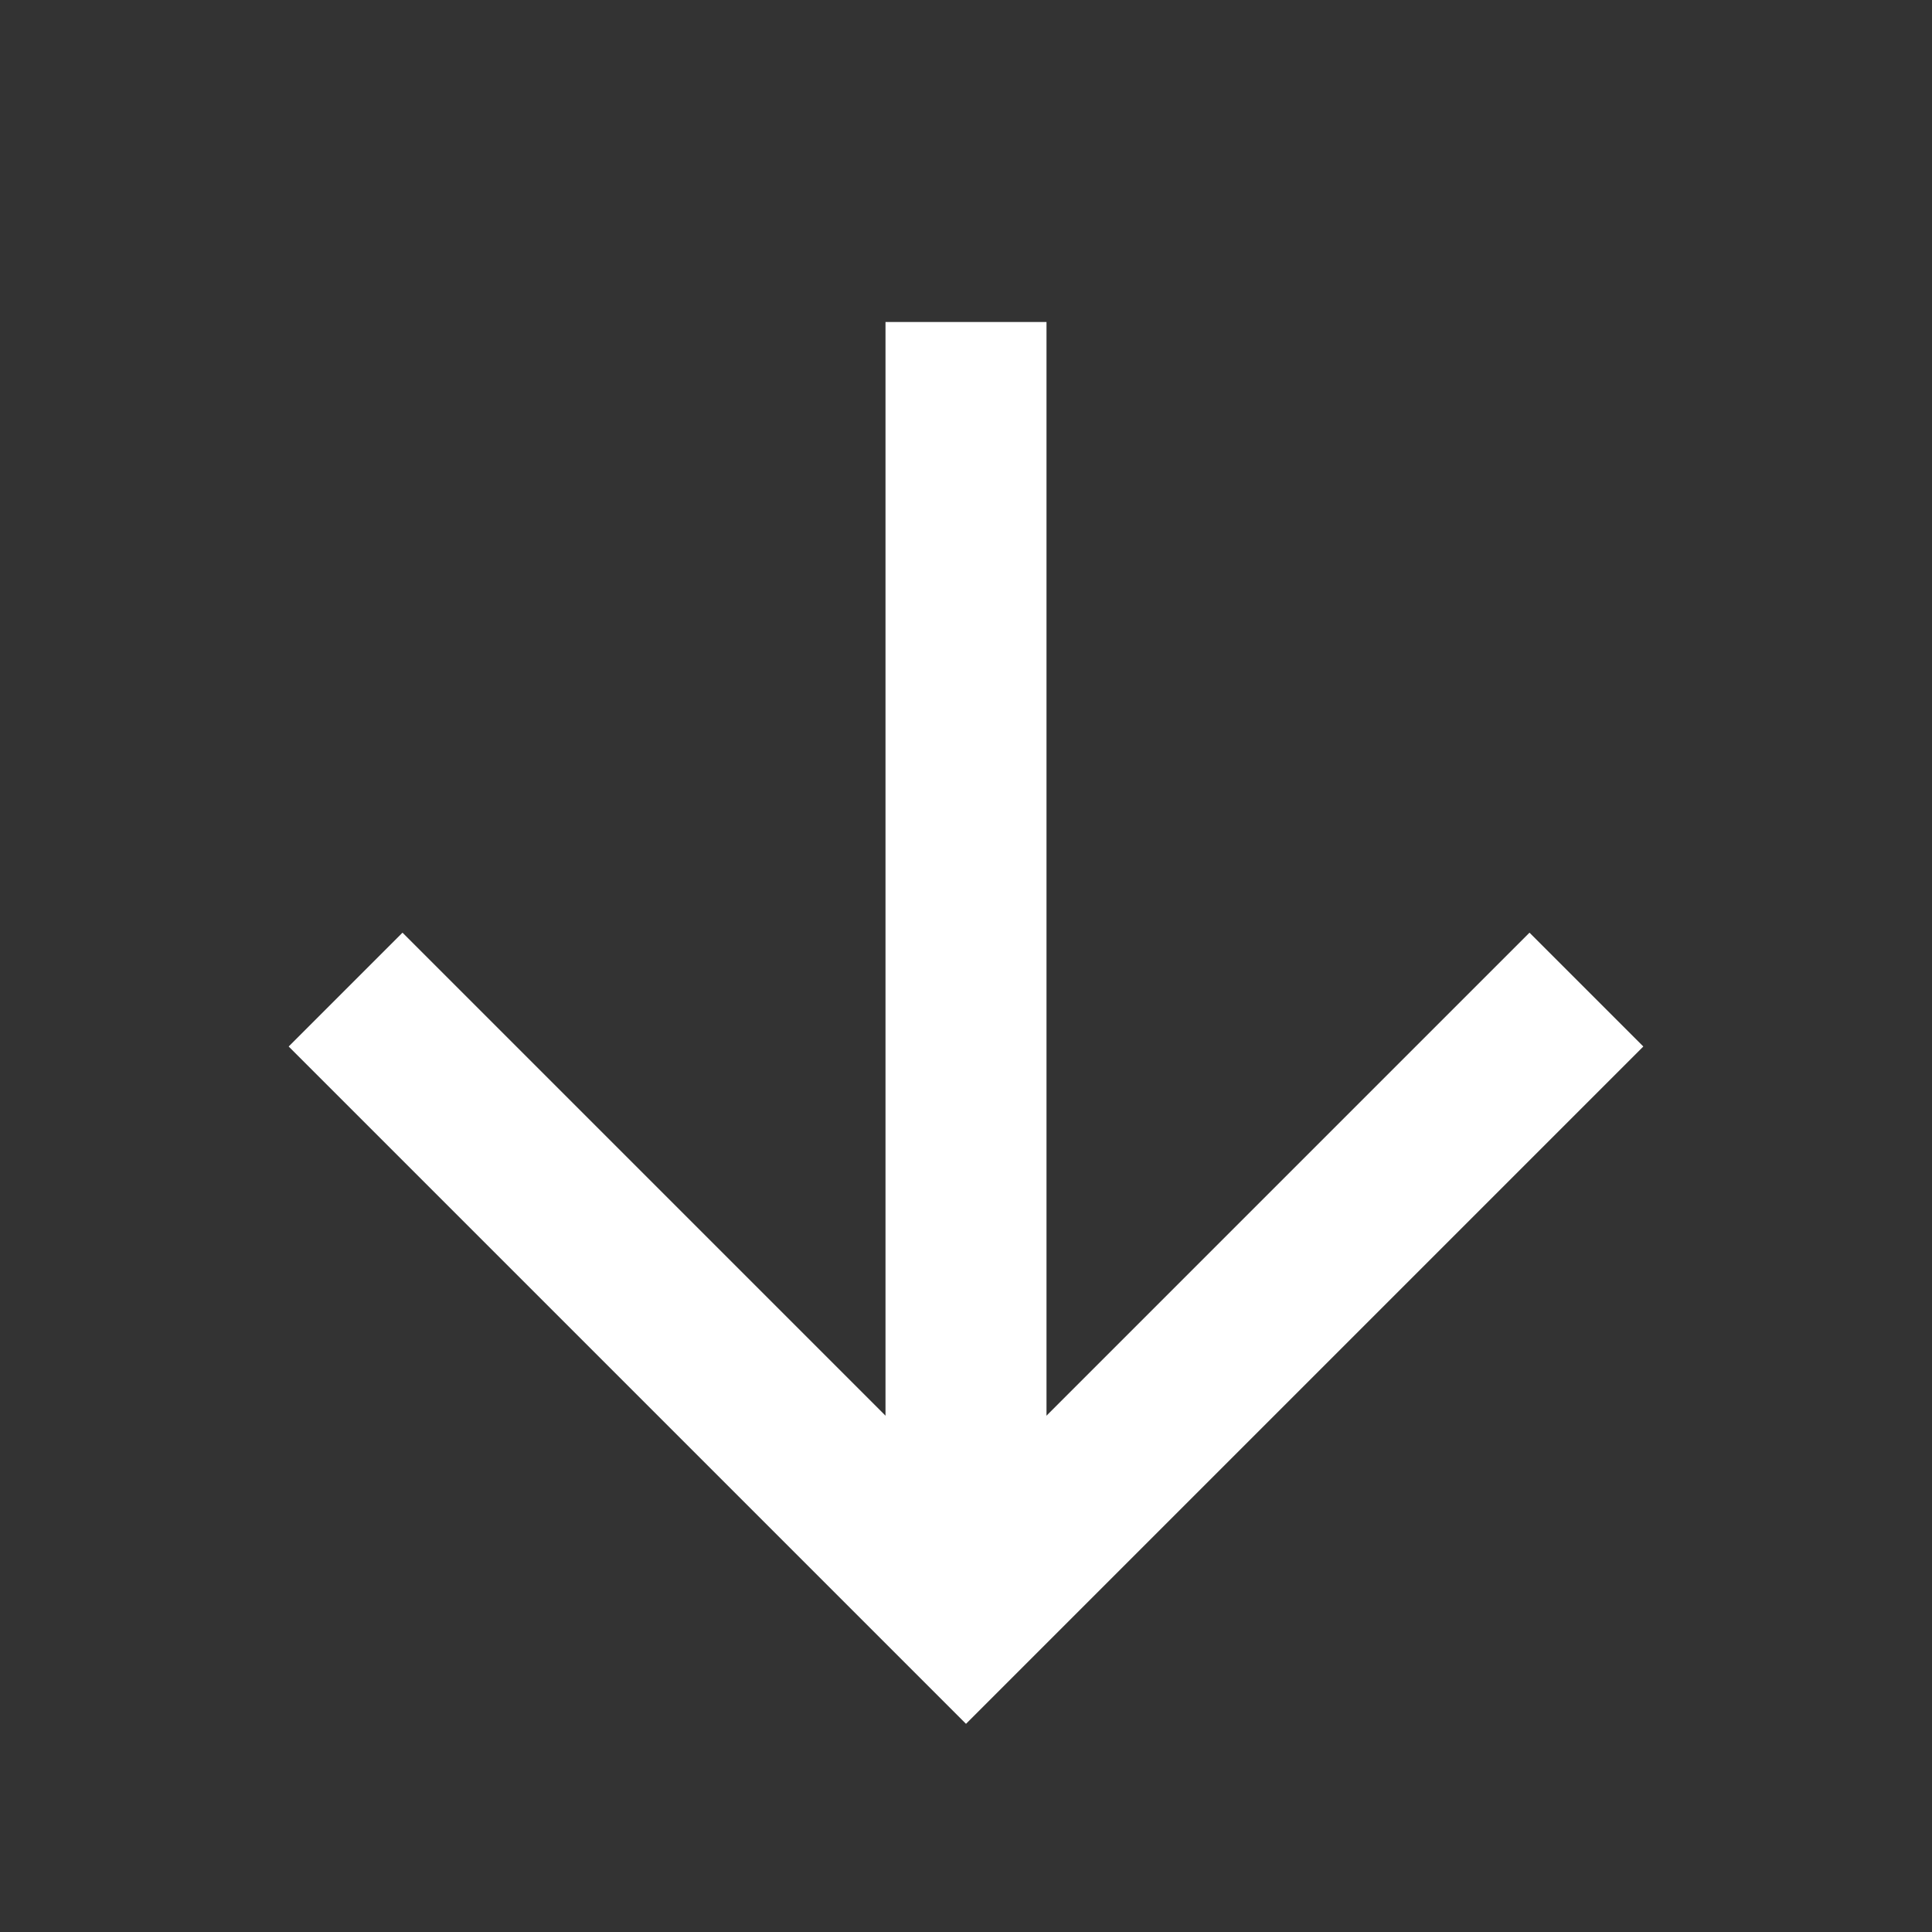 <svg width="24" height="24" viewBox="0 0 24 24" fill="none" xmlns="http://www.w3.org/2000/svg">
<rect x="0" y="0" width="24" height="24" fill="#333333" stroke="none"/>
<path d="M13 5V4H11V5H13ZM11 19V20H13V19H11ZM11 5V19H13V5H11Z" fill="white"/>
<path d="M19.707 13.707L20.414 13L19 11.586L18.293 12.293L19.707 13.707ZM12 20L11.293 20.707L12 21.414L12.707 20.707L12 20ZM5.707 12.293L5 11.586L3.586 13L4.293 13.707L5.707 12.293ZM18.293 12.293L11.293 19.293L12.707 20.707L19.707 13.707L18.293 12.293ZM12.707 19.293L5.707 12.293L4.293 13.707L11.293 20.707L12.707 19.293Z" fill="white"/>
</svg>
